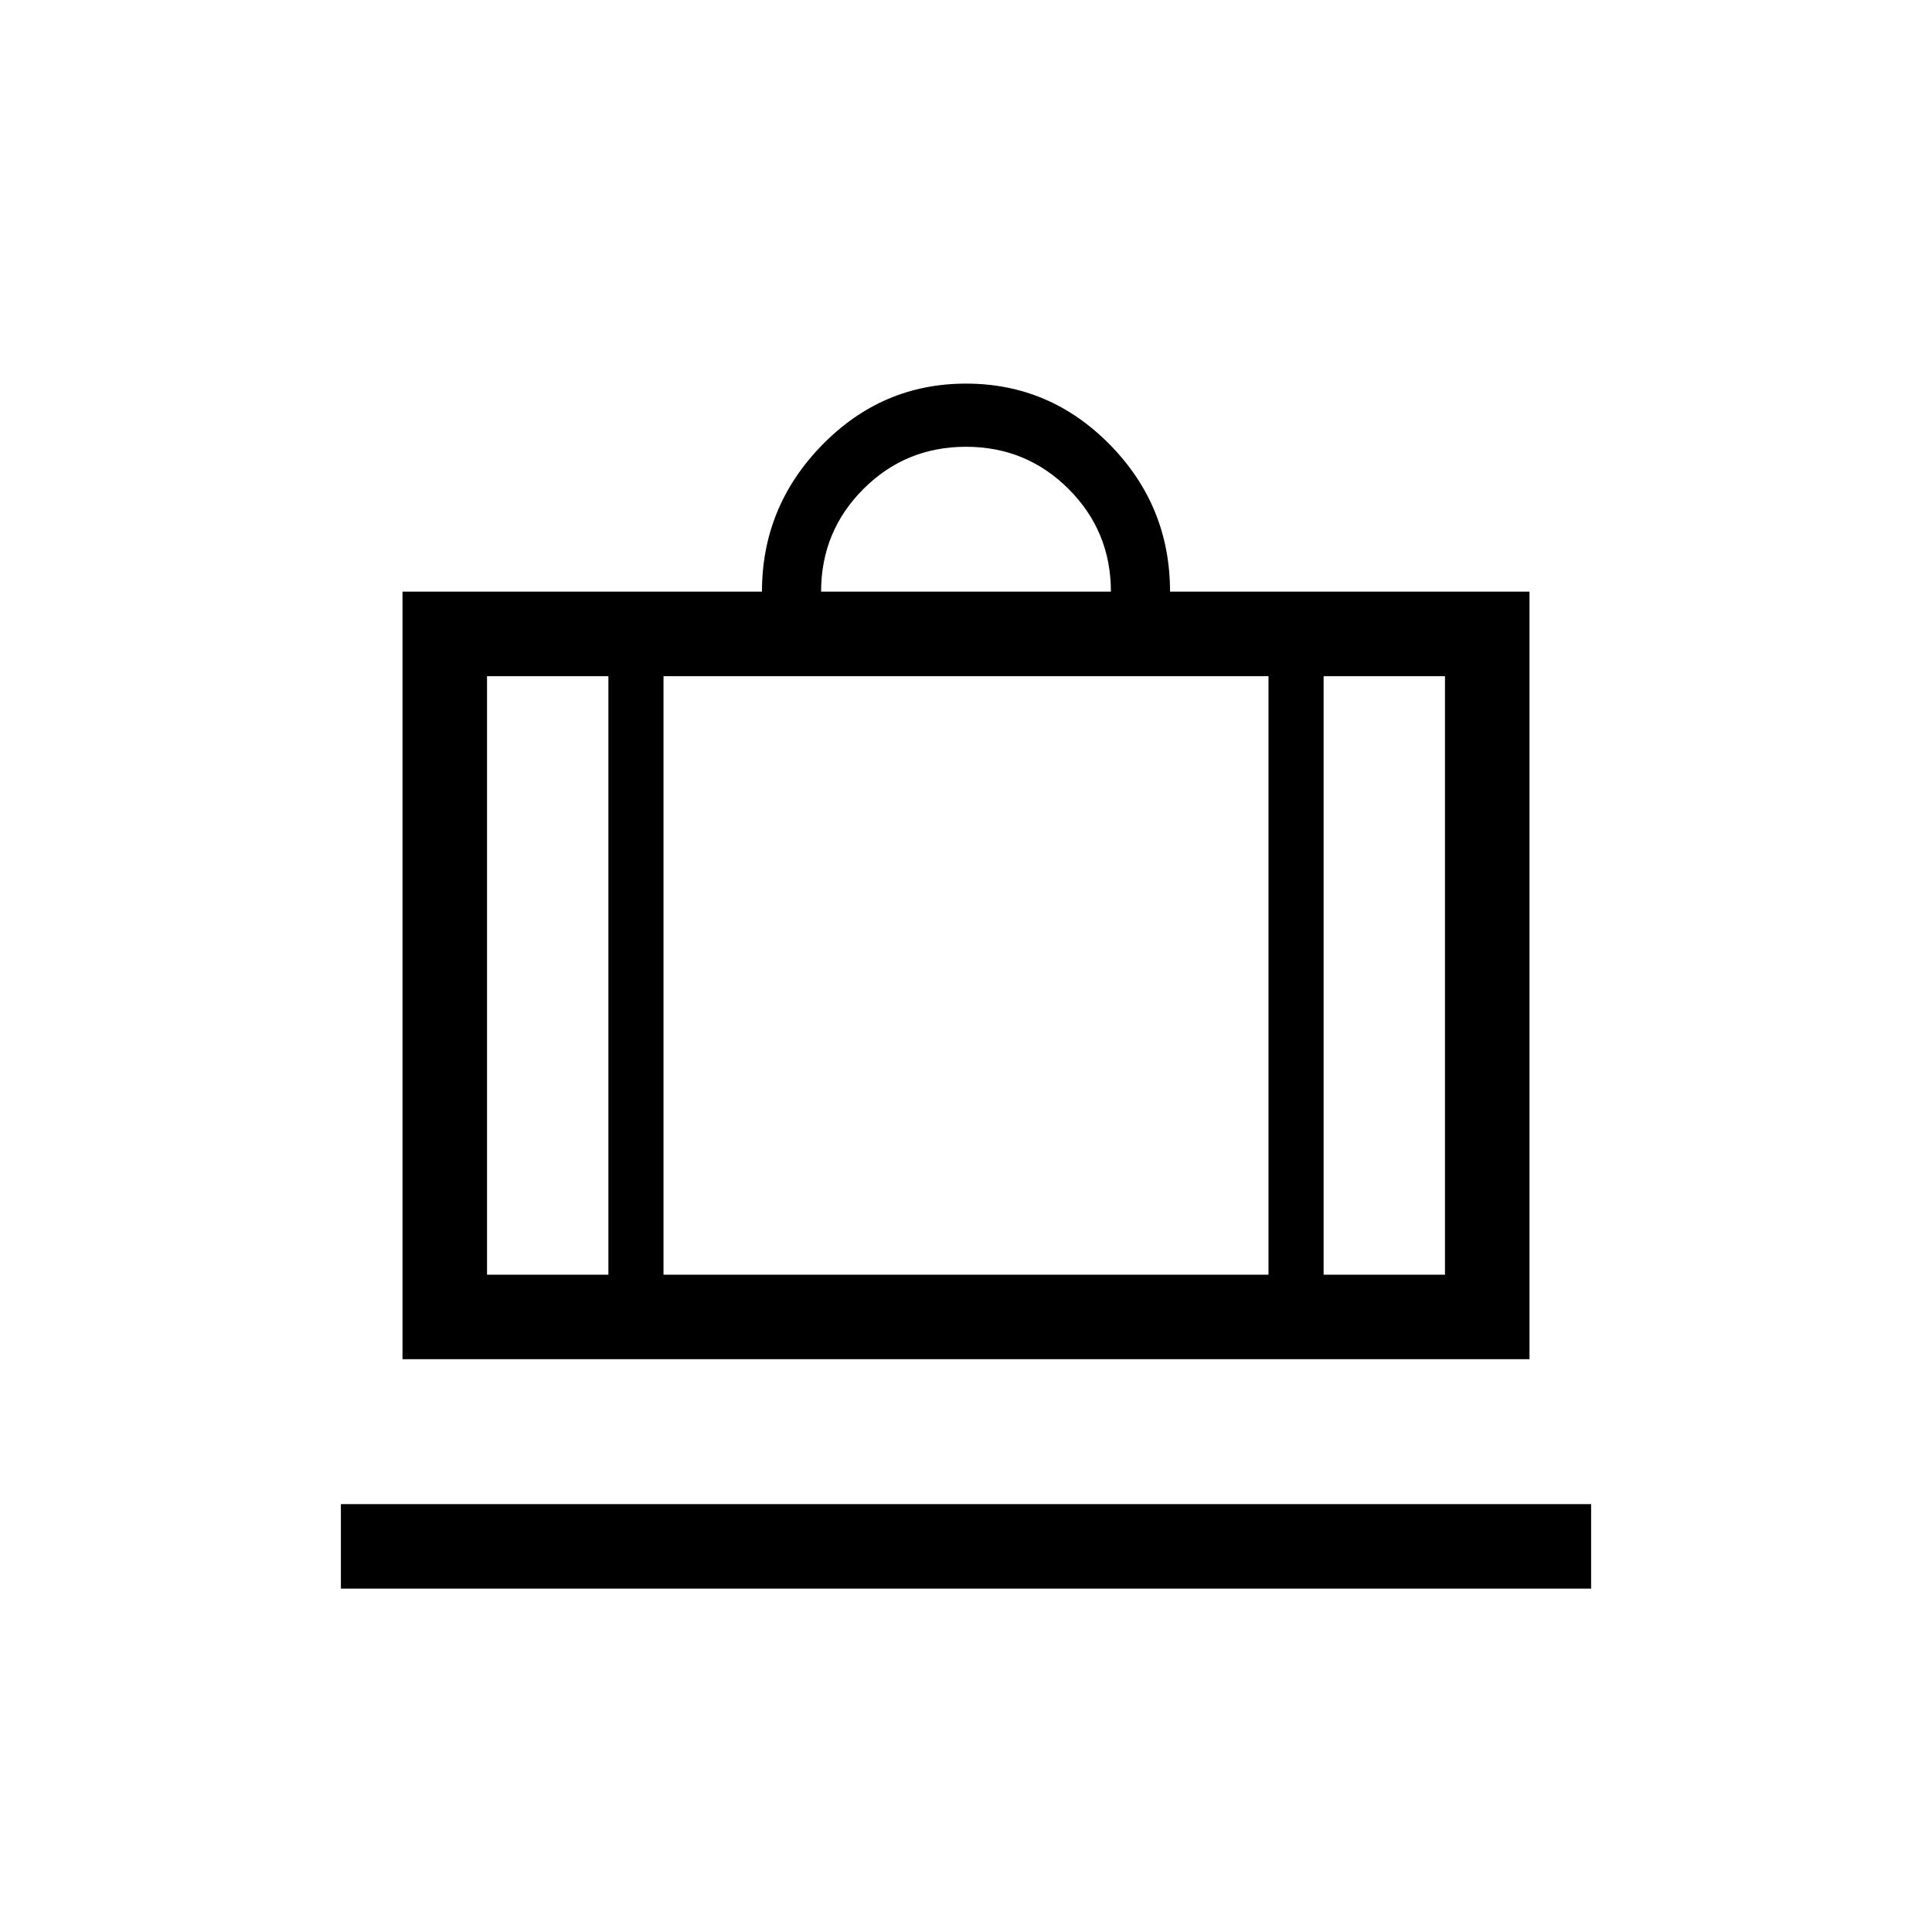 <svg xmlns="http://www.w3.org/2000/svg" height="20" viewBox="0 -960 960 960" width="20"><path d="M169.384-170.615v-42h621.232v42H169.384Zm30.616-114V-666h178.615q0-42.231 29.827-72.808 29.827-30.577 71.558-30.577 41.731 0 71.558 30.41 29.827 30.411 29.827 72.975H760v381.385H200Zm457.692-42H718V-624h-60.308v297.385ZM408-666h144q0-30-21-51t-51-21q-30 0-51 21t-21 51ZM302.308-326.615V-624H242v297.385h60.308ZM329.692-624v297.385h300.616V-624H329.692Zm-27.384 297.385h27.384-27.384Zm355.384 0h-27.384 27.384Zm-355.384 0H242h60.308Zm27.384 0h300.616-300.616Zm328 0H718h-60.308Z"/></svg>
